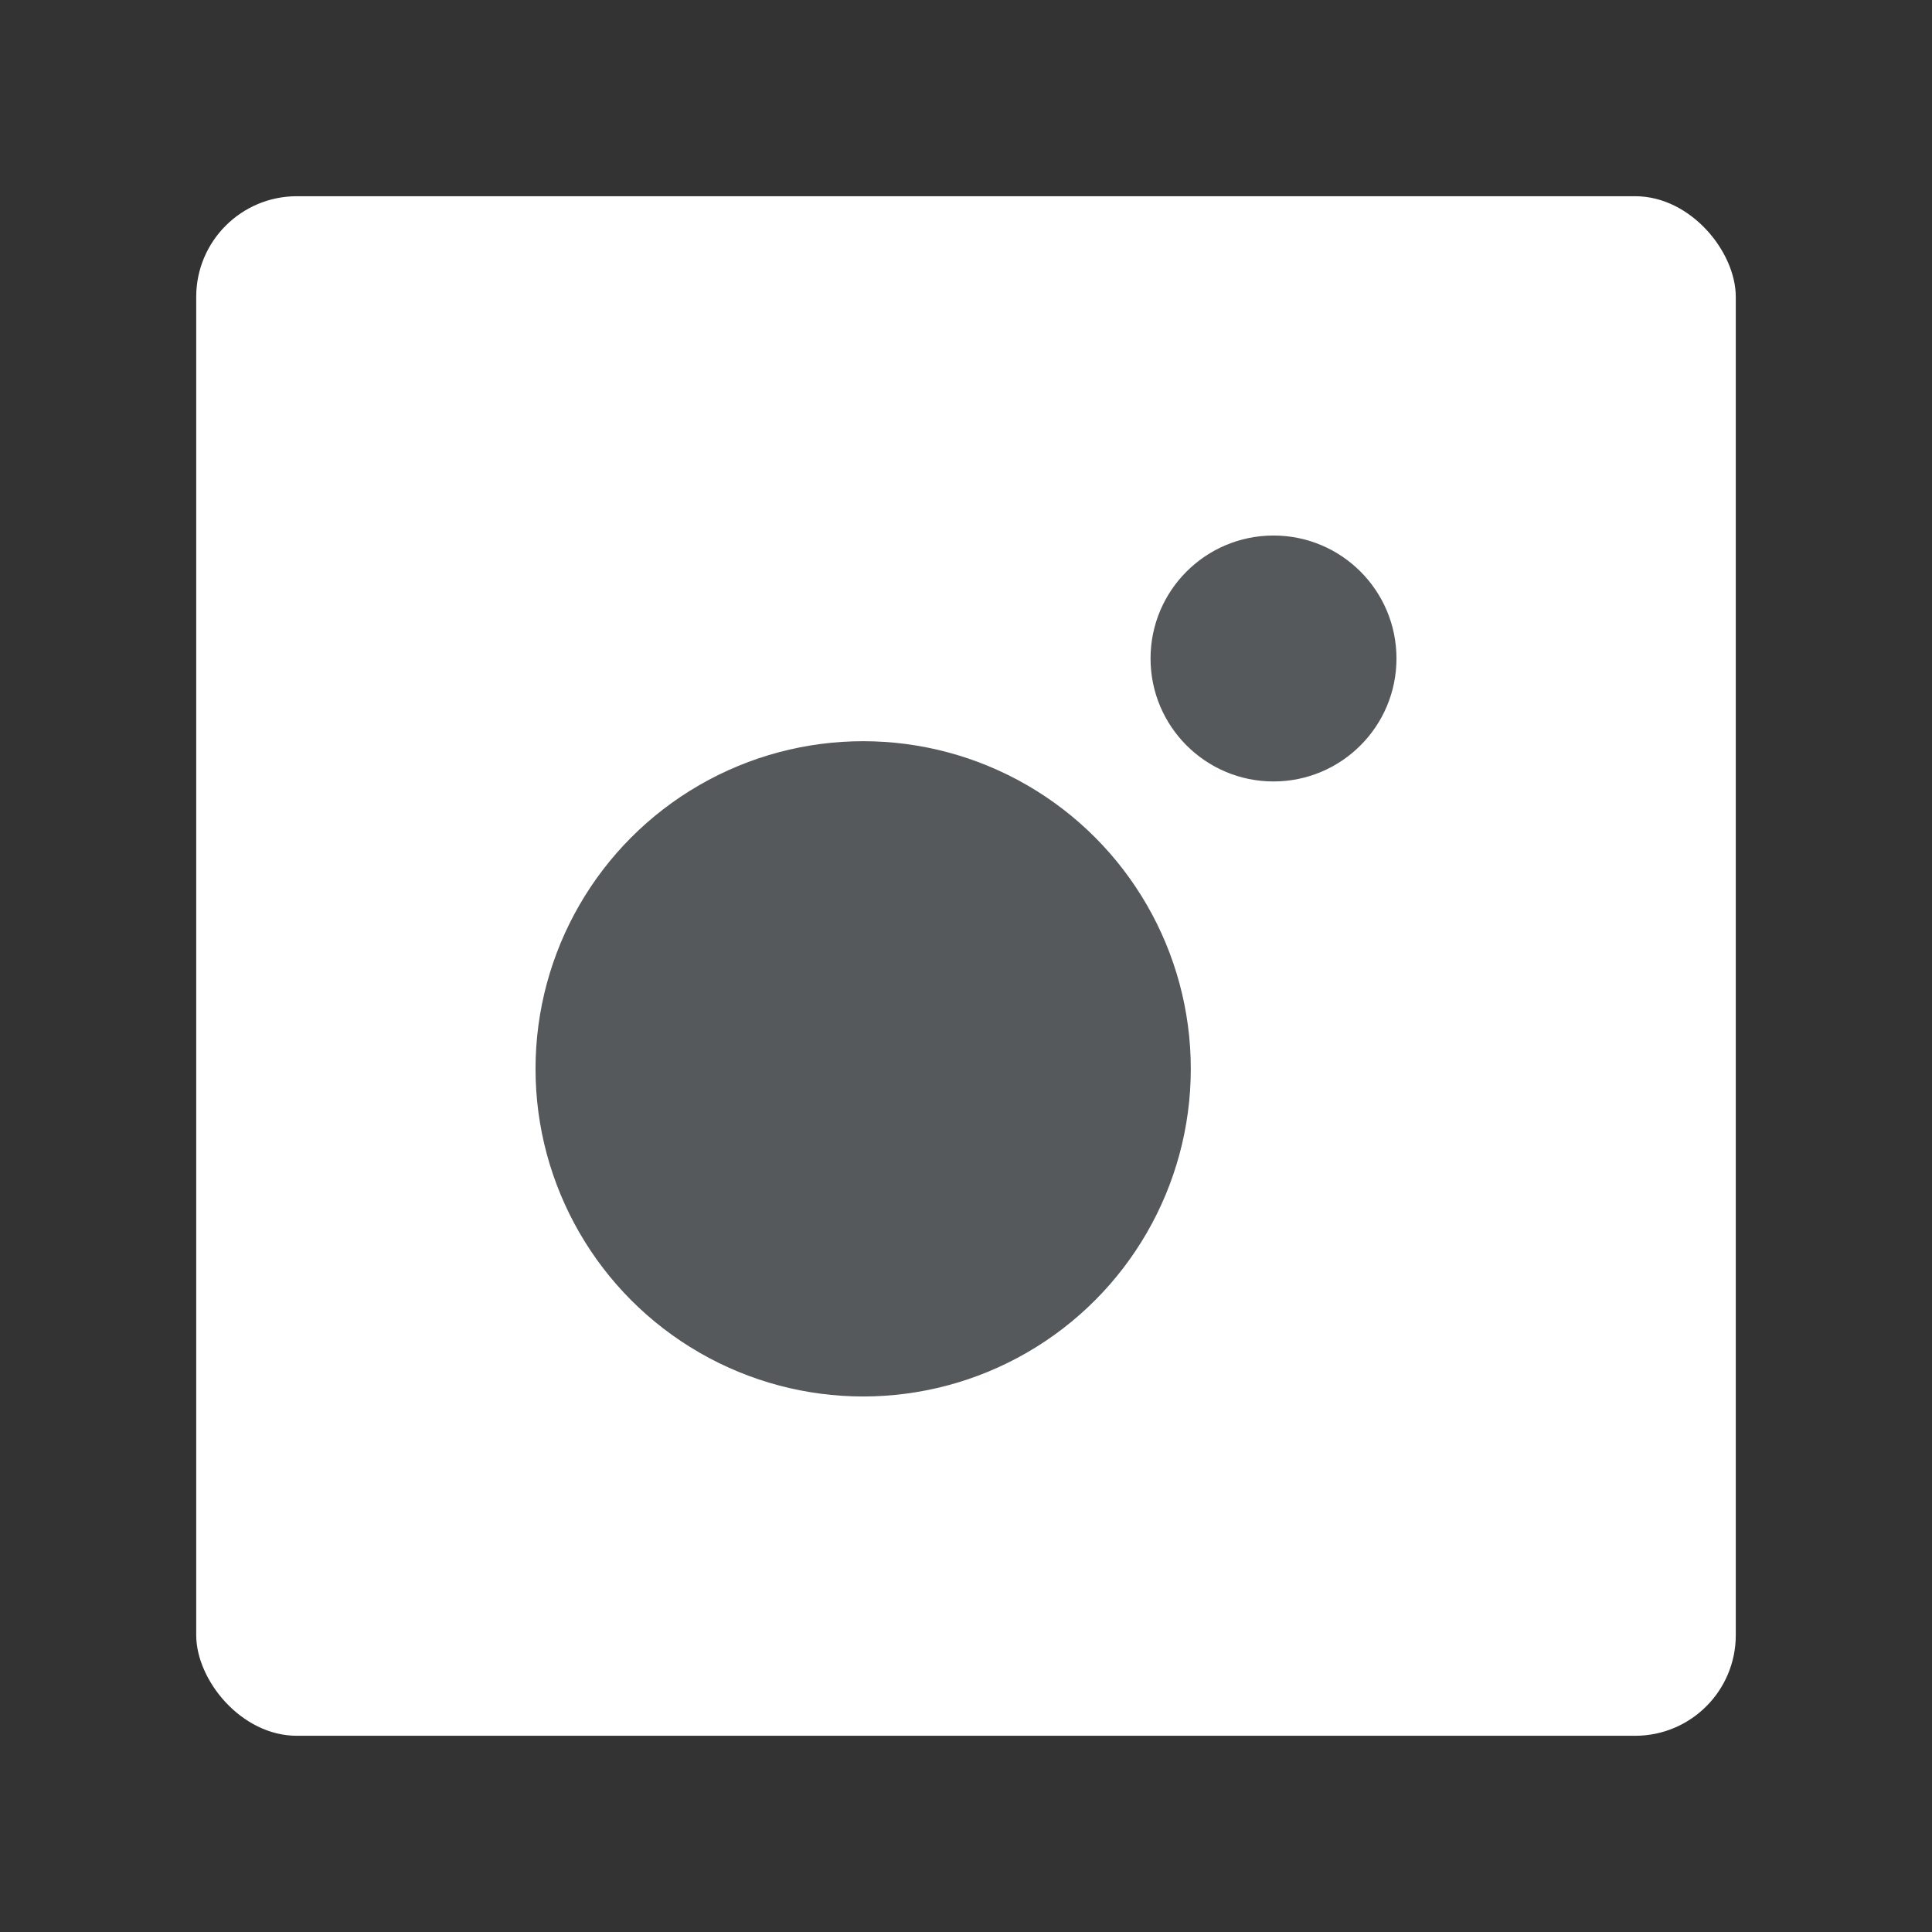 <svg xmlns="http://www.w3.org/2000/svg" viewBox="0 0 192 192"><rect x="0" y="0" width="192" height="192" fill="#333333" stroke="none"/><rect width="153" height="153" x="19.5" y="19.5" rx="10" style="fill:#fff"/><circle cx="85.78" cy="106.22" r="32.56" style="fill:#56595b"/><circle cx="126.56" cy="65.44" r="12.22" style="fill:#56595b"/></svg>